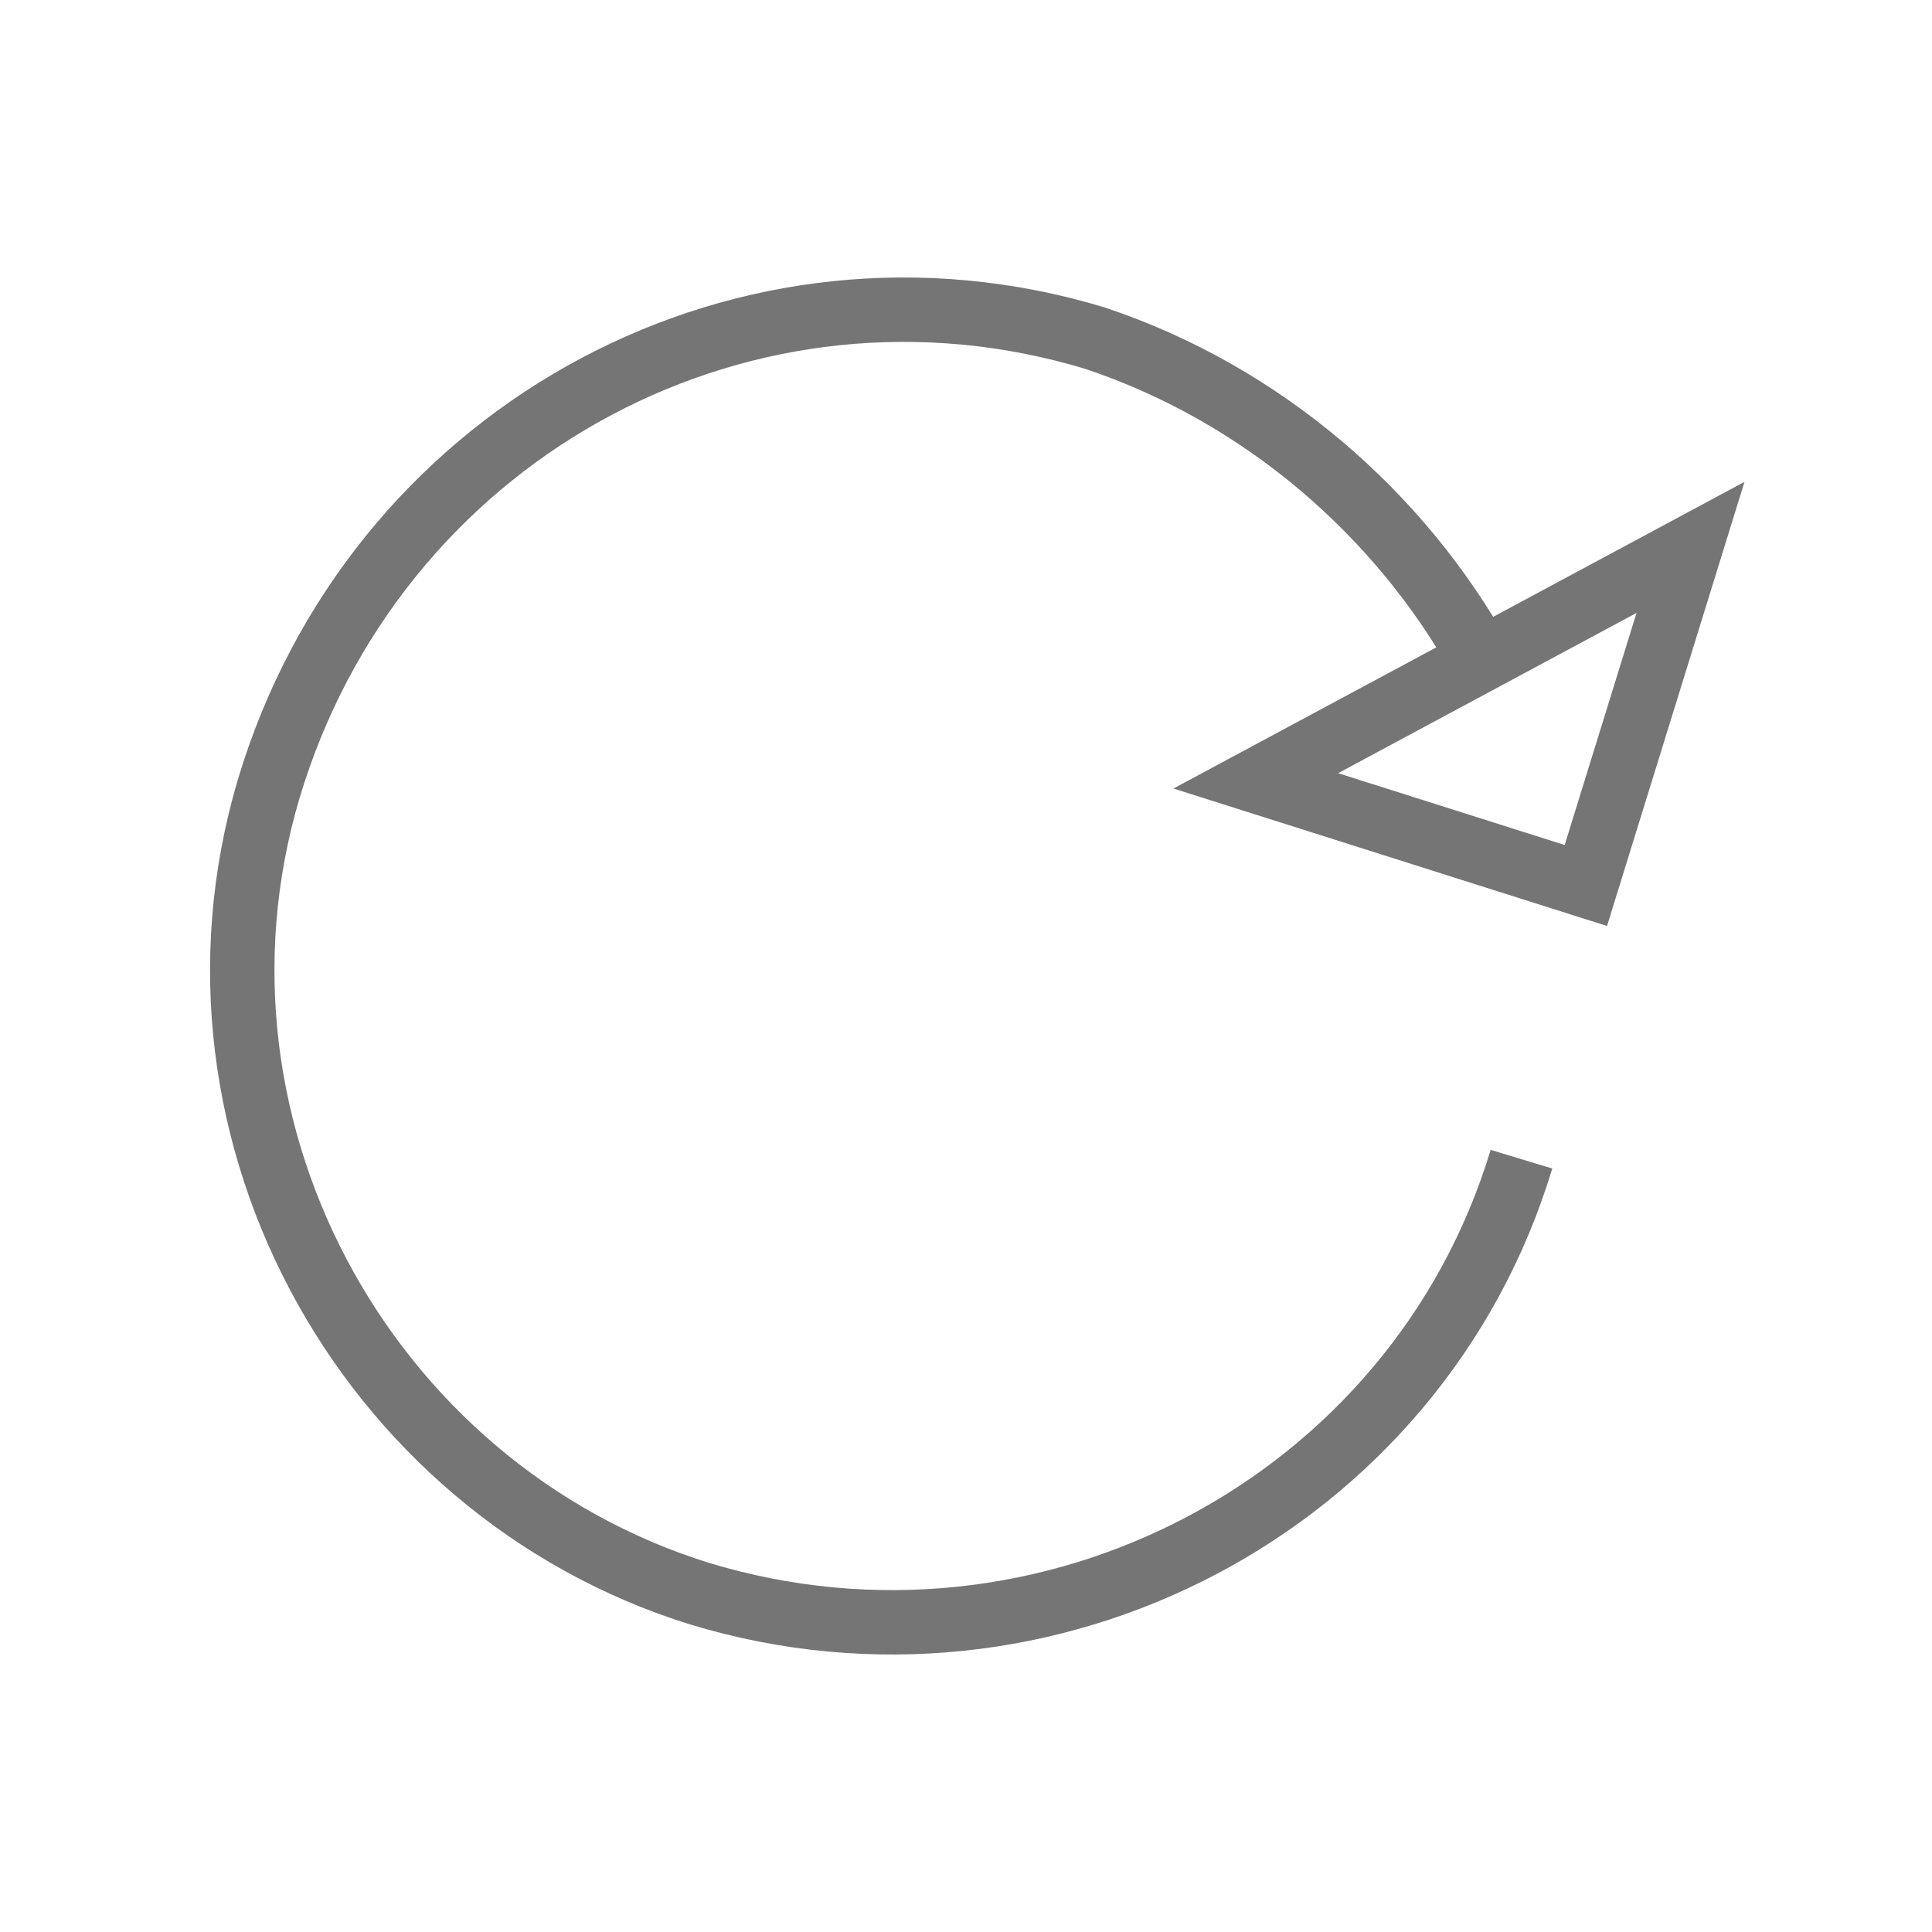 <?xml version="1.0" encoding="utf-8"?>
<!-- Generator: Adobe Illustrator 21.1.0, SVG Export Plug-In . SVG Version: 6.00 Build 0)  -->
<svg version="1.1" id="Ebene_1" xmlns="http://www.w3.org/2000/svg" xmlns:xlink="http://www.w3.org/1999/xlink" x="0px" y="0px"
	 viewBox="0 0 24 24" style="enable-background:new 0 0 24 24;" xml:space="preserve">
<style type="text/css">
	.st0{fill:none;stroke:#757575;stroke-width:0.8;stroke-miterlimit:10;}
</style>
<path id="Restore" class="st0" d="M15.6,9.7l4.1,1.3L21,6.8L15.6,9.7z M18.9,14.4c-1.3,4.3-5.9,6.7-10.2,5.4
	C4.5,18.5,2,13.9,3.4,9.6s5.9-6.7,10.2-5.4c2.1,0.7,3.8,2.2,4.8,4"/>
</svg>
